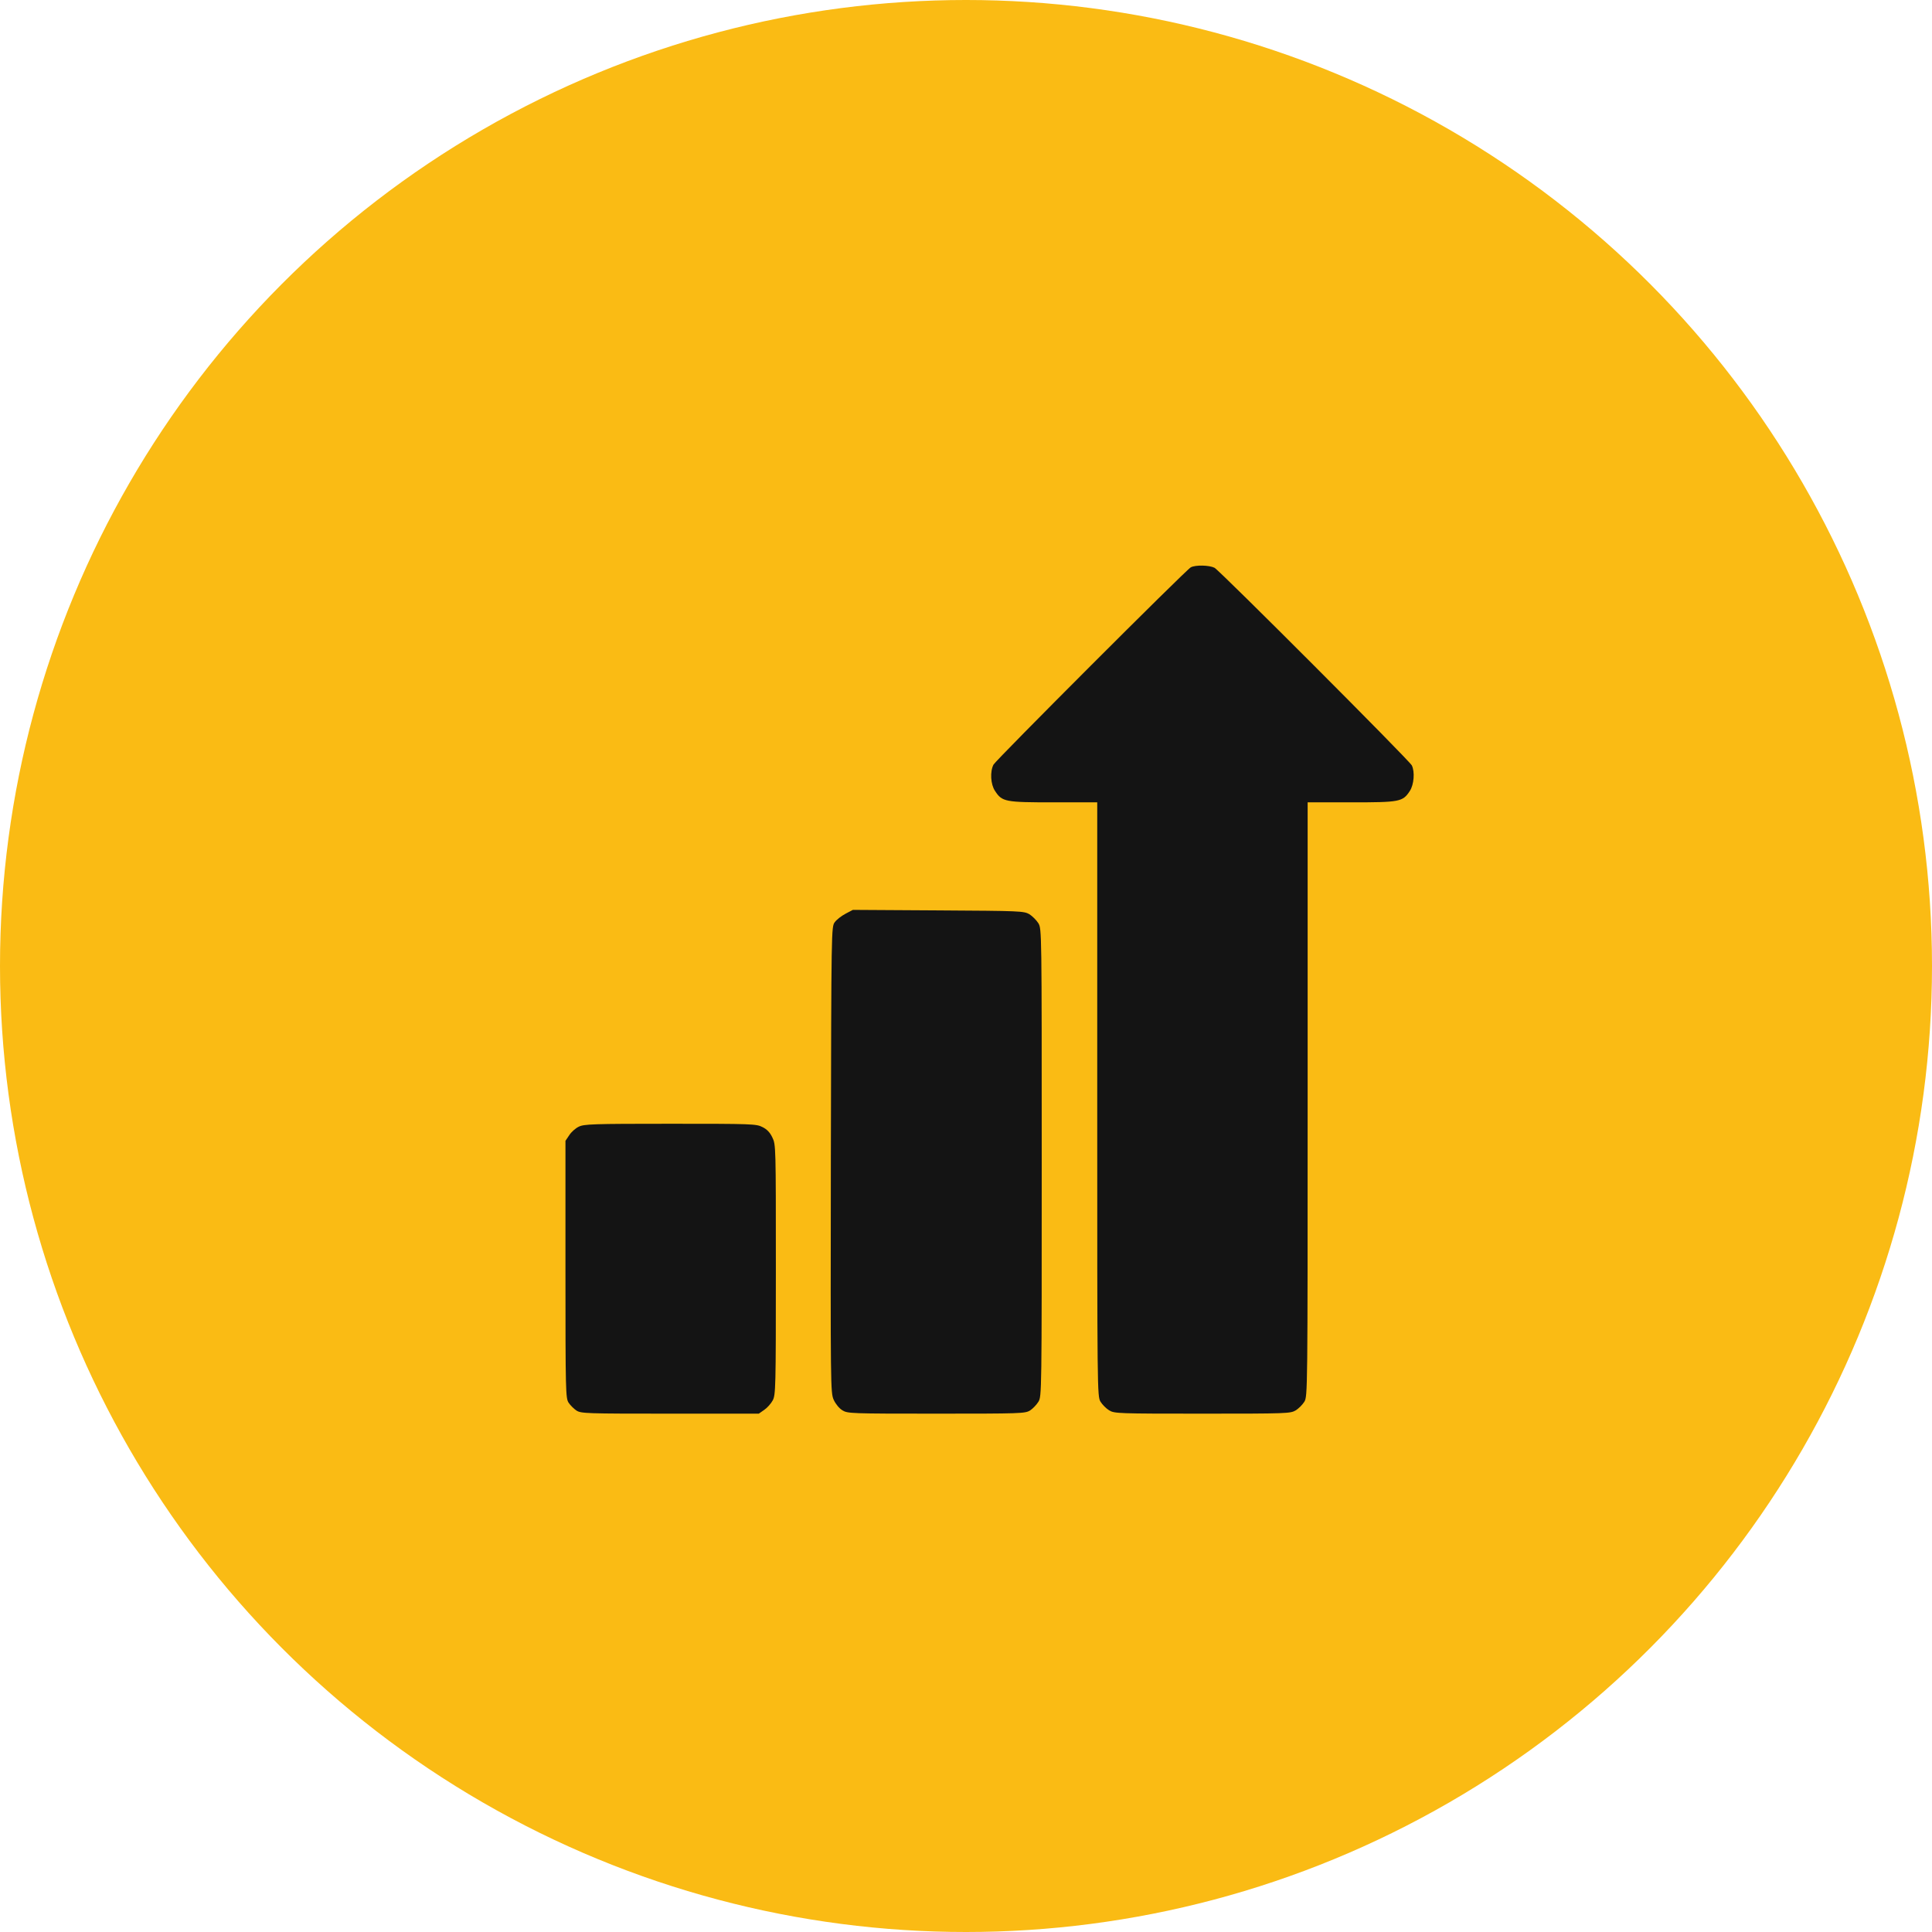 <svg width="41" height="41" viewBox="0 0 41 41" fill="none" xmlns="http://www.w3.org/2000/svg">
<circle cx="20.5" cy="20.5" r="20.5" fill="#FABB14"/>
<g clip-path="url(#clip0_6_732)">
<path d="M25.271 12.039C25.163 12.098 21.144 16.12 21.084 16.226C21.007 16.373 21.021 16.644 21.116 16.785C21.267 17.017 21.33 17.027 22.364 17.027H23.285V23.327C23.285 29.553 23.285 29.631 23.355 29.747C23.394 29.81 23.475 29.891 23.538 29.93C23.651 29.997 23.721 30 25.517 30C27.314 30 27.384 29.997 27.497 29.93C27.56 29.891 27.641 29.81 27.68 29.747C27.75 29.631 27.75 29.553 27.75 23.327V17.027H28.675C29.705 17.027 29.768 17.017 29.919 16.785C30.007 16.651 30.028 16.377 29.961 16.243C29.905 16.134 25.89 12.113 25.774 12.049C25.662 11.993 25.373 11.986 25.271 12.039Z" fill="#141414"/>
<path d="M17.945 19.39C17.857 19.436 17.755 19.516 17.716 19.569C17.642 19.668 17.642 19.685 17.632 24.61C17.625 29.434 17.625 29.553 17.692 29.705C17.734 29.796 17.808 29.887 17.878 29.93C17.991 29.997 18.05 30 19.871 30C21.664 30 21.752 29.997 21.858 29.933C21.918 29.895 21.998 29.81 22.037 29.747C22.107 29.631 22.107 29.568 22.107 24.674C22.107 19.752 22.107 19.717 22.037 19.594C21.995 19.527 21.91 19.443 21.844 19.4C21.724 19.334 21.657 19.33 19.91 19.32L18.099 19.309L17.945 19.39Z" fill="#141414"/>
<path d="M12.281 23.911C12.214 23.943 12.123 24.023 12.081 24.09L12 24.21V26.938C12 29.55 12.004 29.669 12.067 29.768C12.102 29.821 12.179 29.898 12.232 29.933C12.331 29.997 12.432 30 14.218 30H16.103L16.219 29.919C16.282 29.877 16.363 29.785 16.398 29.719C16.461 29.603 16.465 29.459 16.465 26.945C16.465 24.319 16.465 24.291 16.391 24.14C16.342 24.034 16.275 23.964 16.18 23.918C16.05 23.851 15.966 23.848 14.225 23.848C12.562 23.848 12.394 23.855 12.281 23.911Z" fill="#141414"/>
</g>
<defs>
<clipPath id="clip0_6_732">
<rect width="18" height="18" fill="white" transform="translate(12 12)"/>
</clipPath>
</defs>
</svg>
